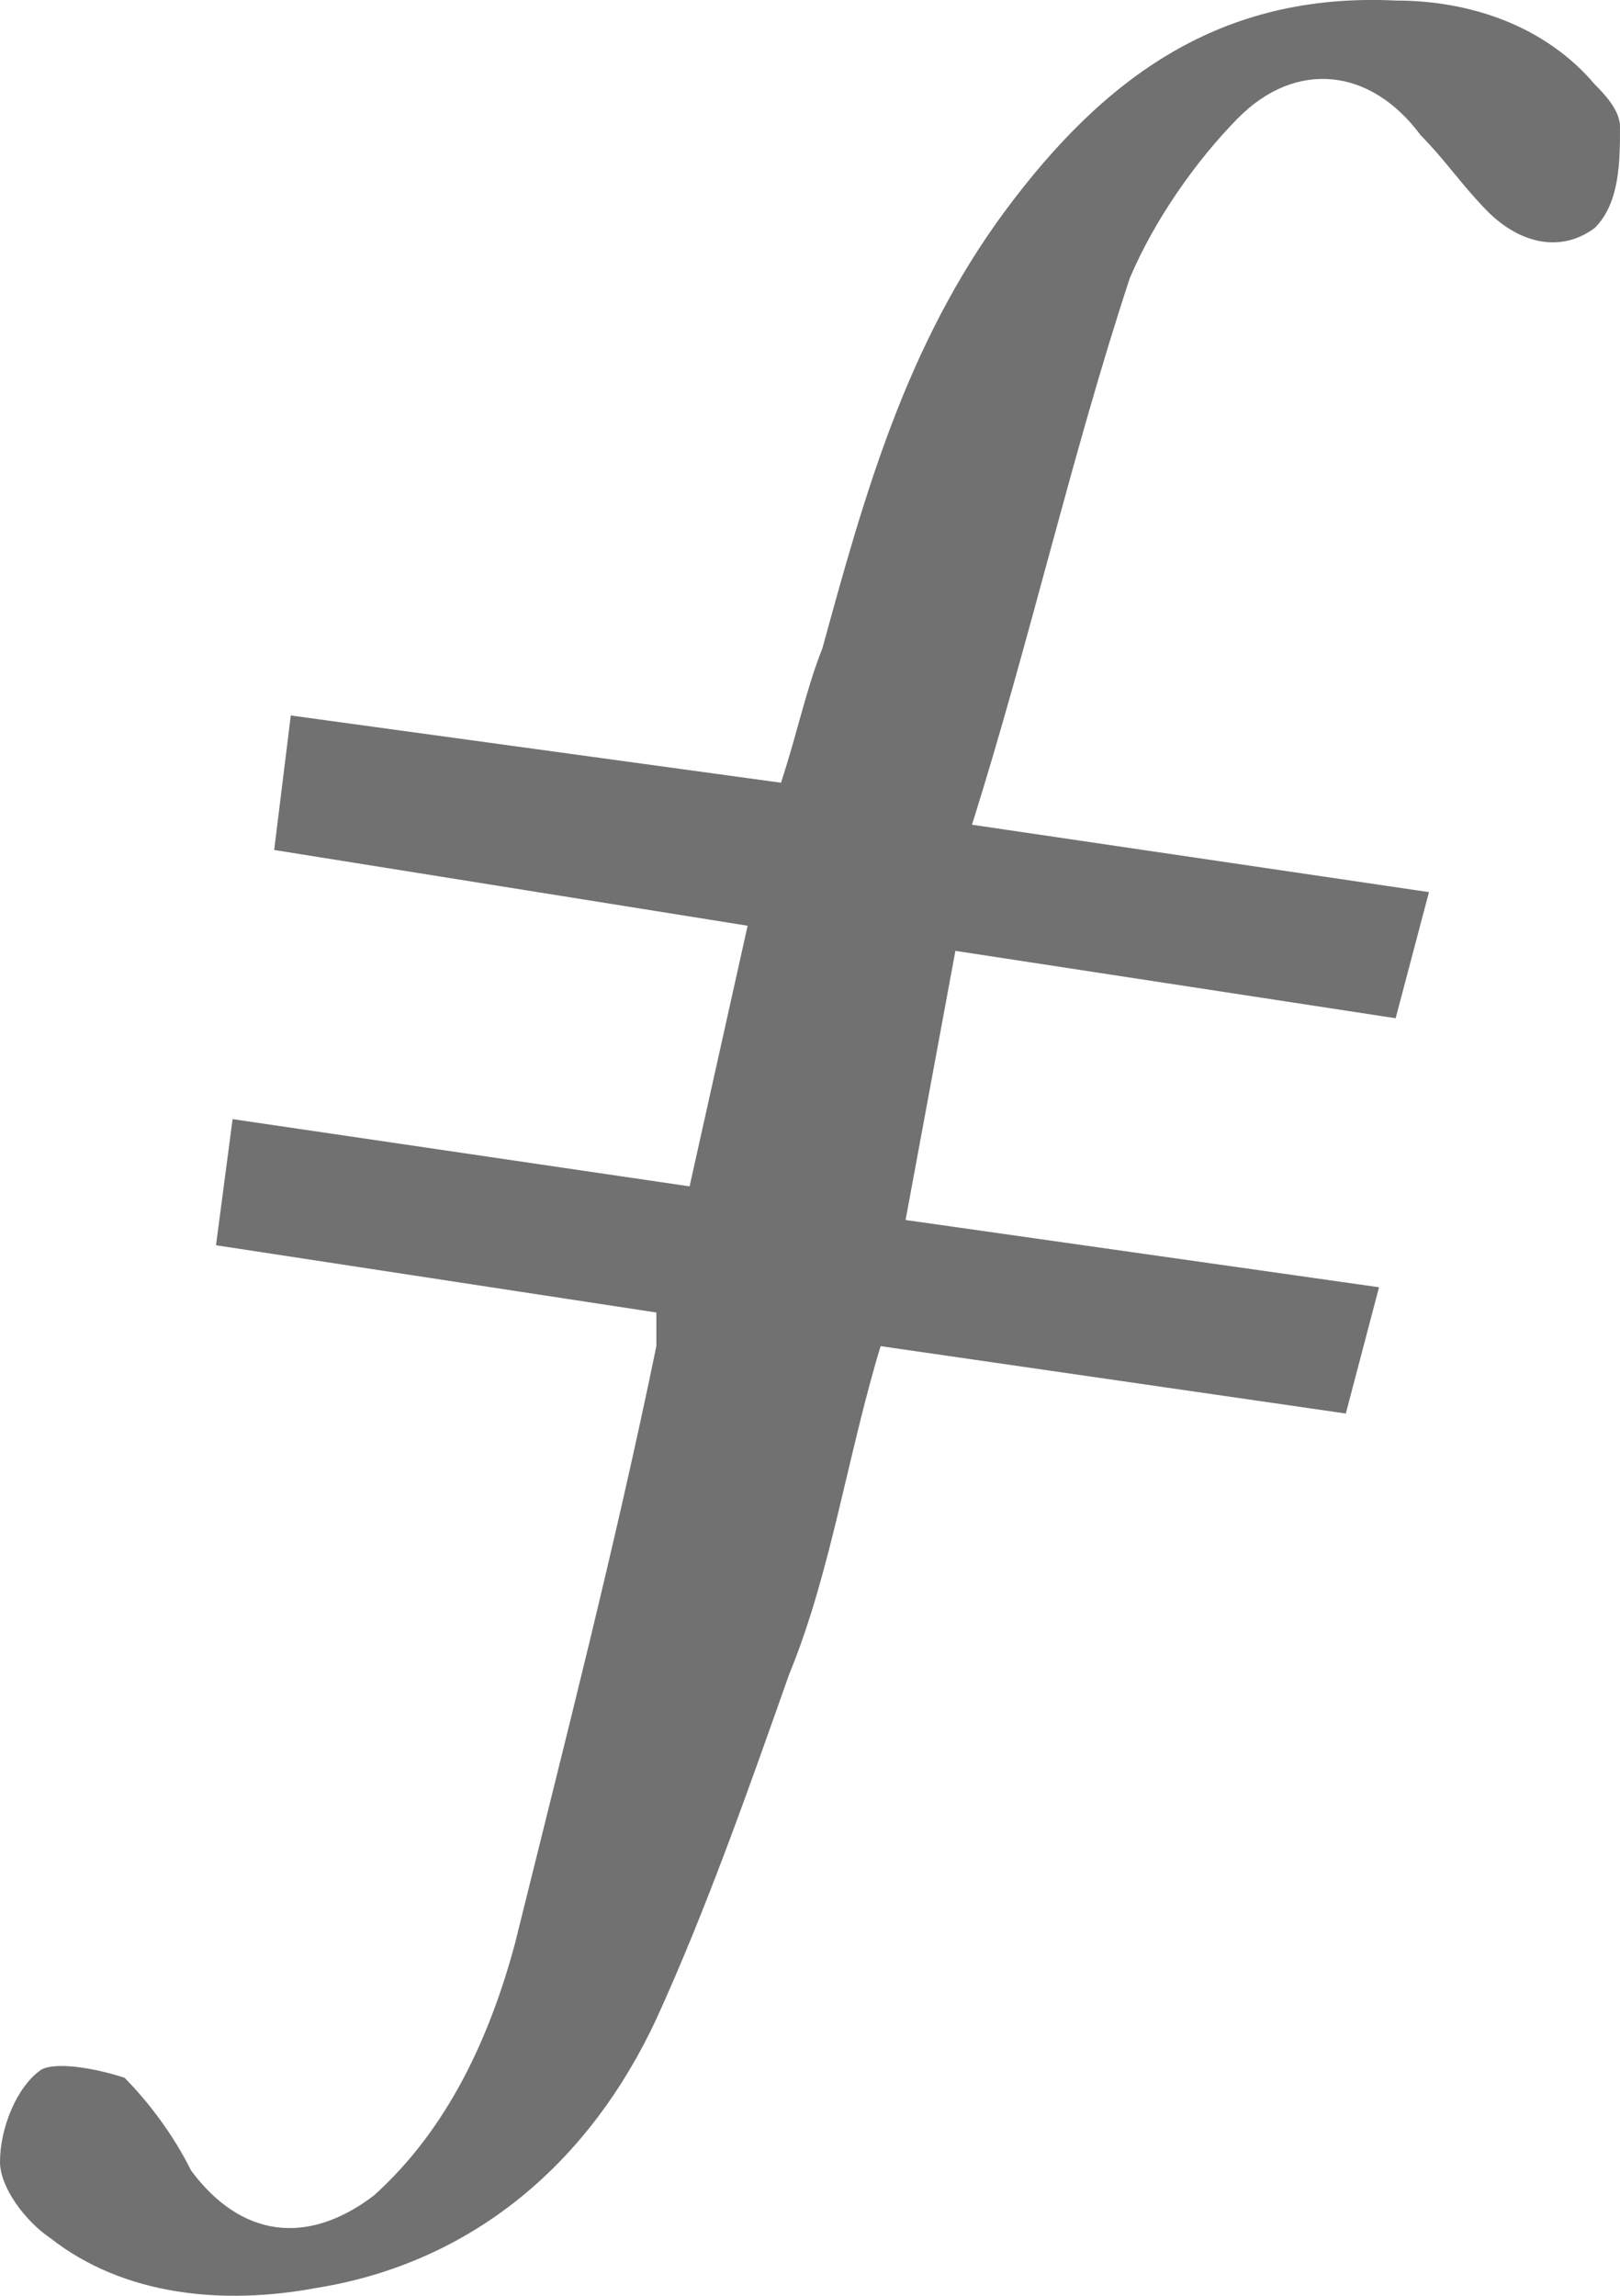 <svg width="12" height="17" viewBox="0 0 12 17" fill="none" xmlns="http://www.w3.org/2000/svg">
<path fill-rule="evenodd" clip-rule="evenodd" d="M7.077 7.041L6.708 9.034L10.215 9.532L9.969 10.467L6.523 9.968C6.277 10.778 6.154 11.65 5.846 12.397C5.538 13.269 5.231 14.141 4.862 14.95C4.369 16.009 3.508 16.756 2.338 16.943C1.662 17.068 0.923 17.006 0.369 16.57C0.185 16.445 0 16.196 0 16.009C0 15.76 0.123 15.449 0.308 15.324C0.431 15.262 0.738 15.324 0.923 15.386C1.108 15.573 1.292 15.822 1.415 16.072C1.785 16.57 2.277 16.632 2.769 16.258C3.323 15.76 3.631 15.075 3.815 14.39C4.185 12.895 4.554 11.463 4.862 9.968V9.719L1.6 9.221L1.723 8.287L5.108 8.785L5.538 6.855L2.031 6.294L2.154 5.298L5.785 5.796C5.908 5.422 5.969 5.111 6.092 4.8C6.4 3.679 6.708 2.558 7.446 1.561C8.185 0.565 9.046 -0.058 10.338 0.004C10.892 0.004 11.446 0.191 11.815 0.627C11.877 0.689 12 0.814 12 0.938C12 1.188 12 1.499 11.815 1.686C11.569 1.873 11.261 1.81 11.015 1.561C10.831 1.374 10.708 1.188 10.523 1.001C10.154 0.502 9.6 0.44 9.169 0.876C8.862 1.188 8.554 1.623 8.369 2.059C7.938 3.367 7.631 4.737 7.2 6.107L10.585 6.606L10.338 7.54L7.077 7.041Z" fill="#717171"/>
</svg>
